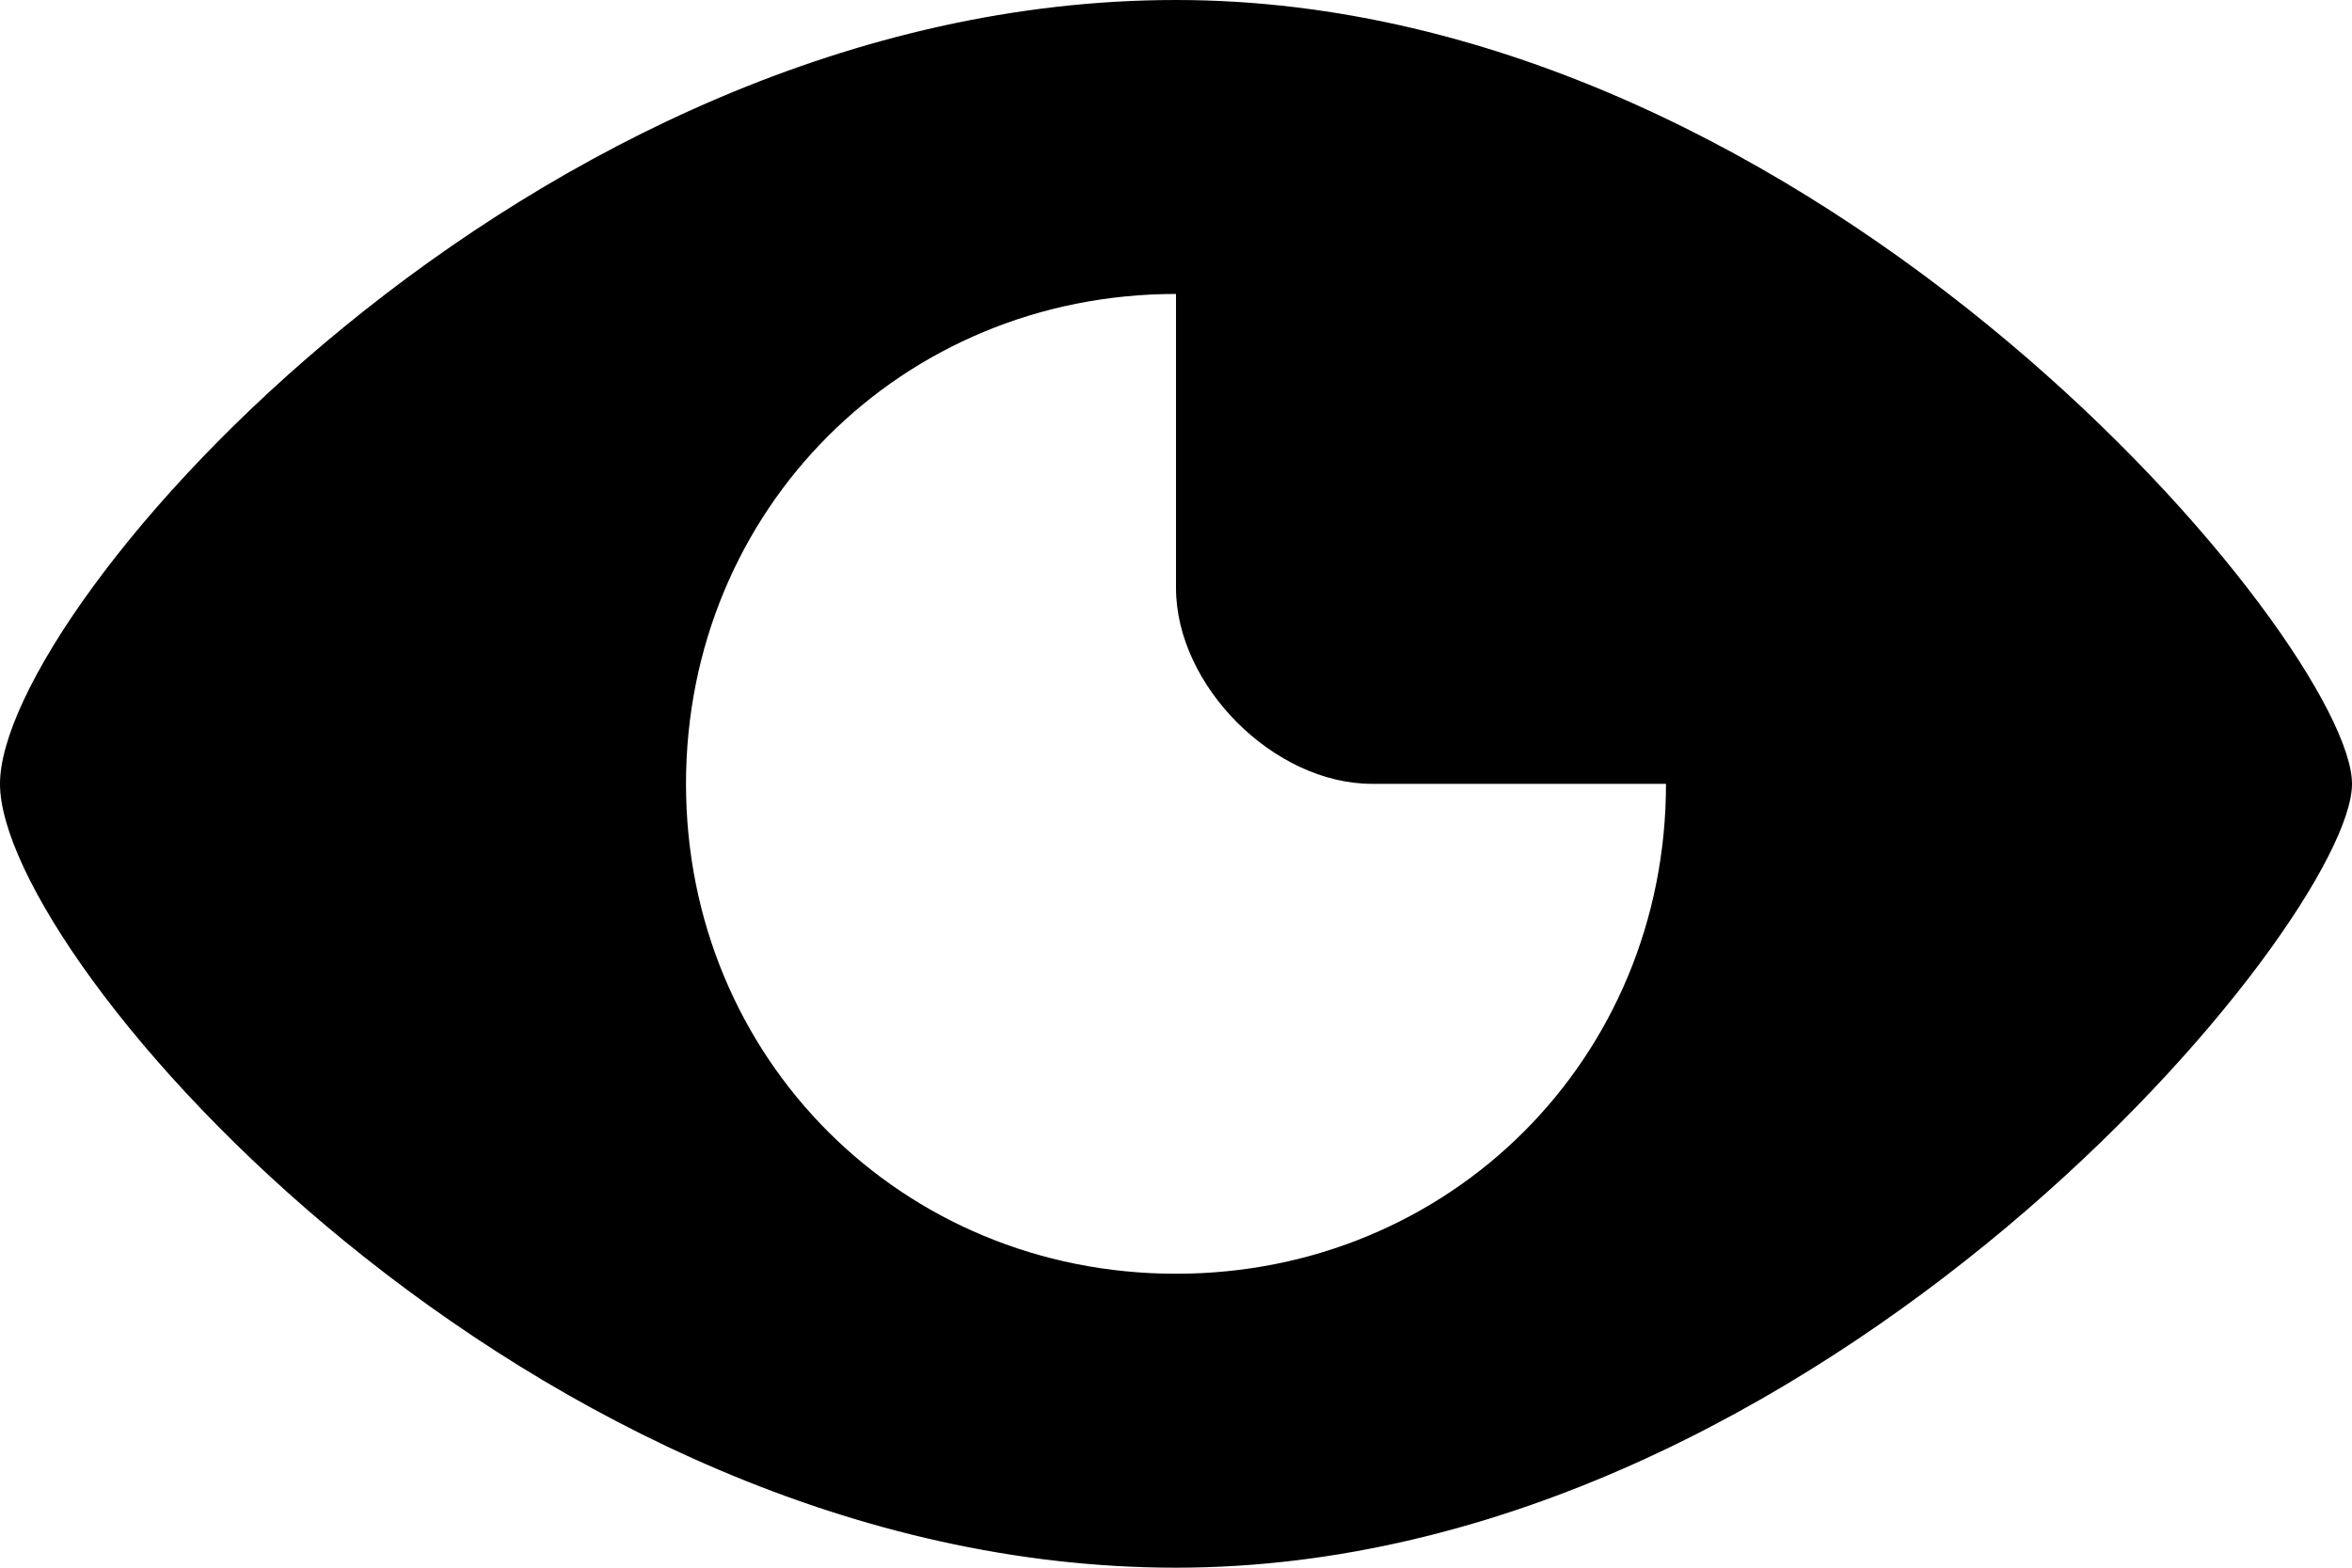 <?xml version="1.0" encoding="utf-8"?>
<!-- Generator: Adobe Illustrator 19.1.1, SVG Export Plug-In . SVG Version: 6.00 Build 0)  -->
<svg version="1.1" id="Windows_x5F_8" xmlns="http://www.w3.org/2000/svg" xmlns:xlink="http://www.w3.org/1999/xlink" x="0px"
	 y="0px" viewBox="0 0 12 8" enable-background="new 0 0 12 8" xml:space="preserve">
<path d="M6,0C2.7,0,0,3.1,0,4s2.7,4,6,4c3.3,0,6-3.3,6-4S9.3,0,6,0z M6,6.5C4.6,6.5,3.5,5.4,3.5,4c0-1.4,1.1-2.5,2.5-2.5V3
	c0,0.5,0.5,1,1,1h1.5C8.5,5.4,7.4,6.5,6,6.5z"/>
</svg>
